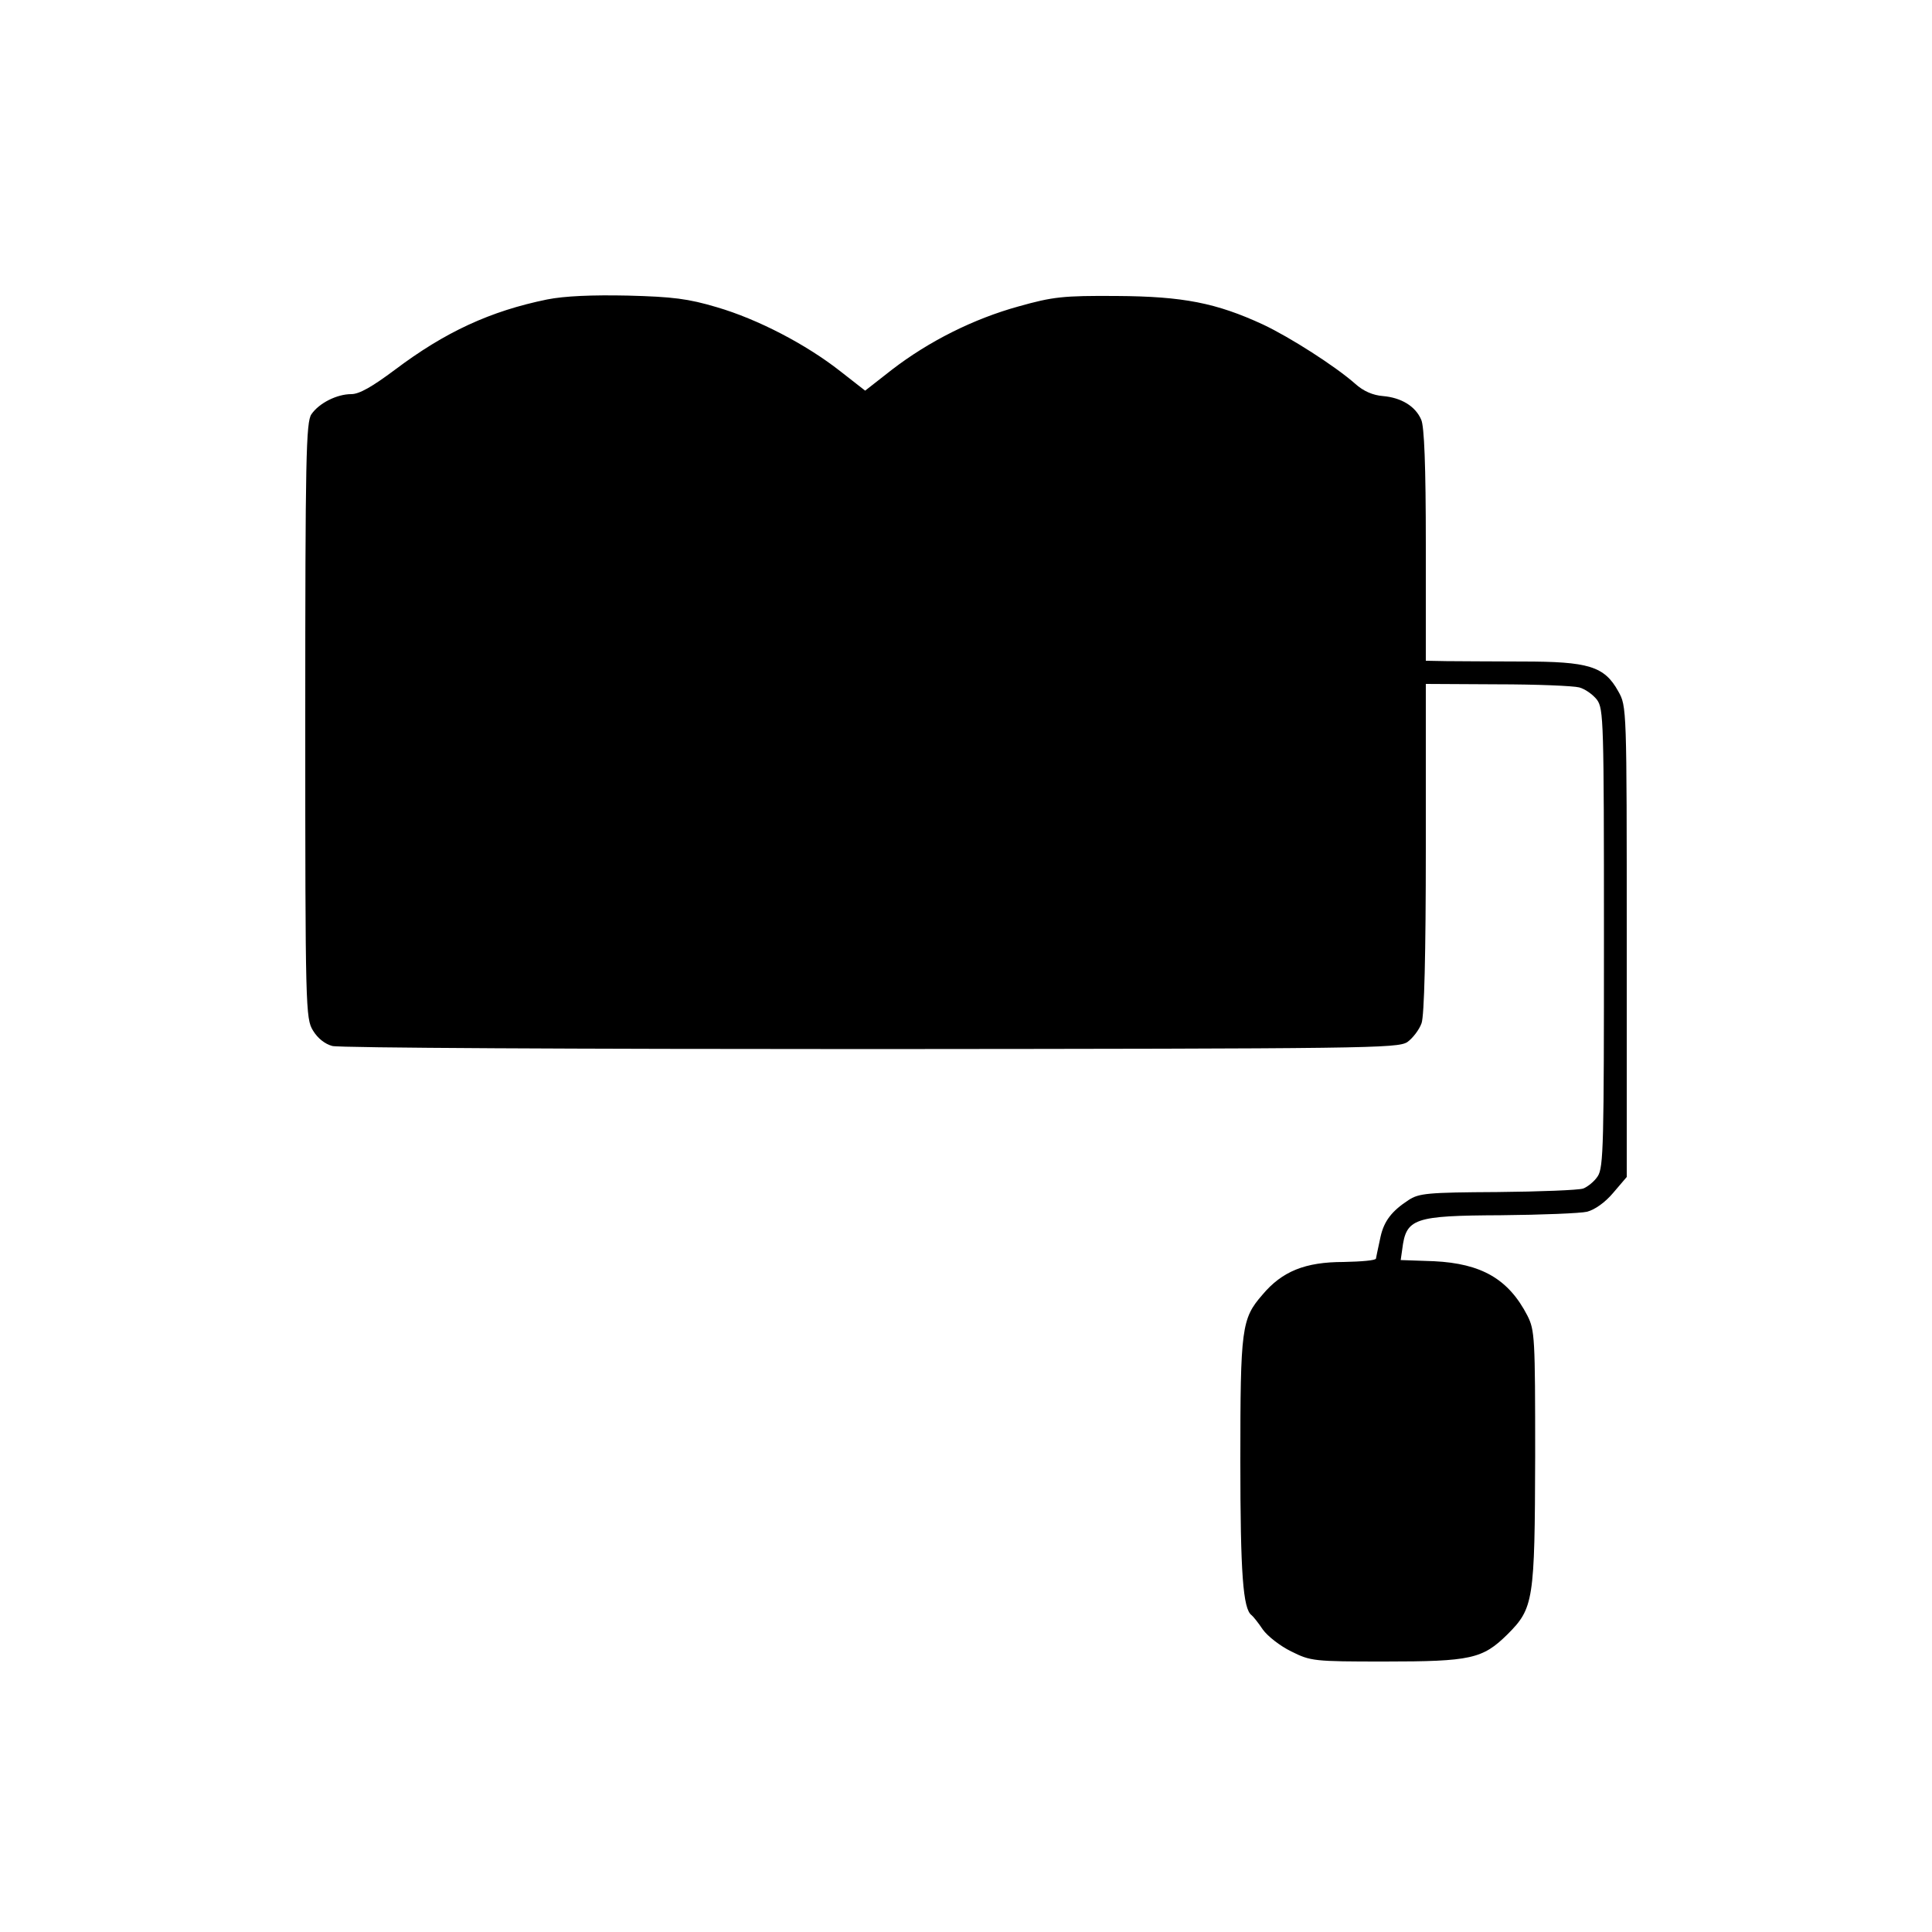 <?xml version="1.0" standalone="no"?>
<!DOCTYPE svg PUBLIC "-//W3C//DTD SVG 20010904//EN"
 "http://www.w3.org/TR/2001/REC-SVG-20010904/DTD/svg10.dtd">
<svg version="1.0" xmlns="http://www.w3.org/2000/svg"
 width="500pt" height="500pt" viewBox="0 0 500 500"
 preserveAspectRatio="xMidYMid meet">
<g transform="translate(0,500) scale(0.1,-0.1)"
fill="#000000" stroke="none">
<path d="M1416 4225 c-147 -30 -264 -84 -394 -182 -59 -44 -92 -63 -113 -63
-37 0 -83 -23 -103 -52 -14 -20 -16 -111 -16 -793 0 -747 1 -771 20 -802 12
-20 31 -35 50 -40 17 -5 643 -8 1393 -8 1291 1 1363 2 1389 18 14 10 31 32 37
49 7 20 11 178 11 454 l0 424 185 -1 c102 0 197 -4 212 -8 15 -4 35 -18 46
-32 17 -24 18 -53 18 -617 0 -532 -1 -593 -16 -616 -9 -14 -27 -28 -38 -32
-12 -4 -112 -8 -222 -9 -180 -1 -203 -3 -230 -21 -43 -28 -63 -54 -72 -94 -4
-19 -8 -38 -9 -42 -1 -5 -2 -11 -3 -15 0 -5 -38 -8 -84 -9 -99 0 -159 -24
-210 -85 -54 -62 -57 -86 -57 -430 0 -292 7 -383 29 -399 4 -3 17 -19 29 -37
12 -17 45 -43 74 -57 50 -25 58 -26 241 -26 224 0 254 7 318 70 68 68 71 86
72 461 0 308 -1 326 -20 364 -49 95 -119 135 -242 141 l-86 3 4 28 c10 80 29
87 256 88 105 1 205 5 222 9 20 5 47 24 68 49 l35 41 0 609 c0 608 0 609 -22
648 -36 65 -77 77 -248 77 -80 0 -169 1 -197 1 l-53 1 0 300 c0 205 -4 307
-12 324 -15 35 -52 57 -99 61 -25 2 -50 12 -72 32 -51 45 -168 120 -238 153
-121 56 -207 73 -379 74 -139 1 -165 -2 -254 -27 -116 -32 -232 -90 -328 -164
l-69 -54 -64 50 c-89 70 -214 135 -320 166 -74 22 -114 27 -230 30 -92 2 -164
-1 -209 -10z"/>
</g>
</svg>

